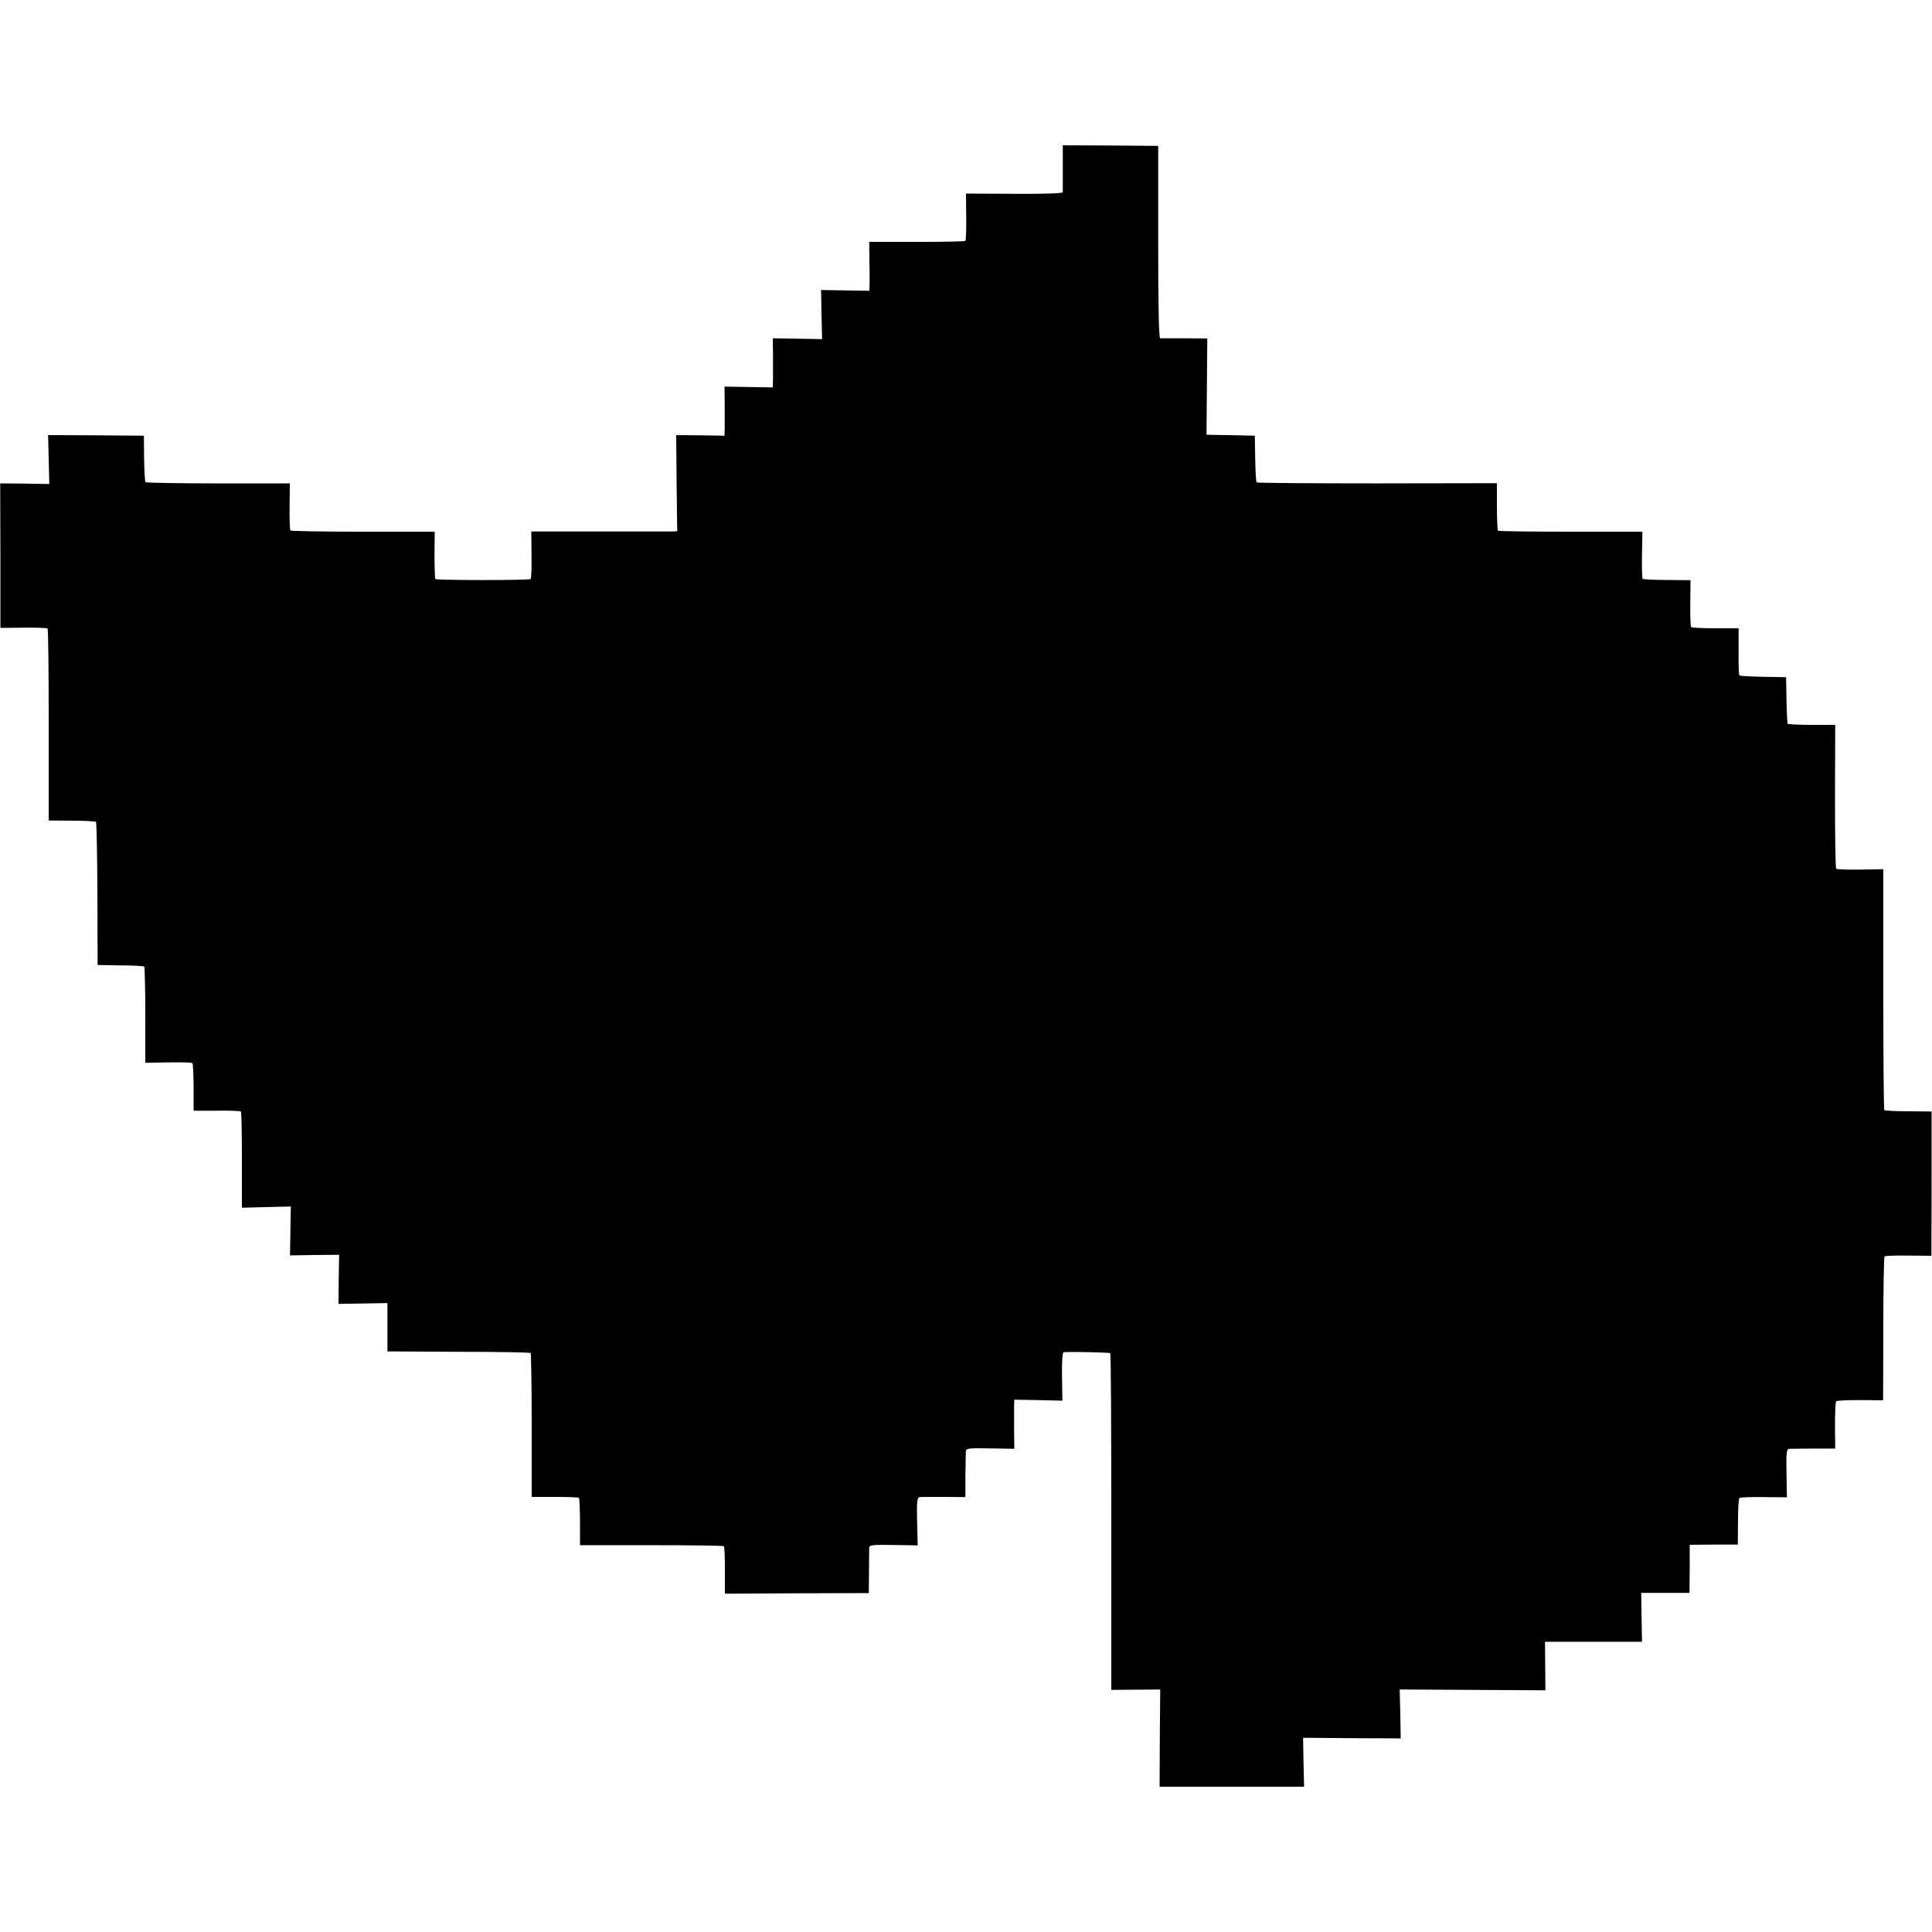 <?xml version="1.0" standalone="no"?>
<!DOCTYPE svg PUBLIC "-//W3C//DTD SVG 20010904//EN"
 "http://www.w3.org/TR/2001/REC-SVG-20010904/DTD/svg10.dtd">
<svg version="1.0" xmlns="http://www.w3.org/2000/svg"
 width="960pt" height="960pt" viewBox="0 0 960 960"
 preserveAspectRatio="xMidYMid meet">
<g transform="translate(0,960) scale(0.1,-0.1)"
fill="#000000" stroke="none">
<path d="M5281 8767 c0 -62 0 -116 0 -122 -1 -6 -87 -9 -241 -8 l-240 1 1
-114 c1 -63 -1 -117 -4 -121 -3 -3 -112 -5 -242 -5 l-236 0 1 -81 c1 -45 1
-100 1 -122 l-1 -40 -120 2 -120 2 2 -122 3 -122 -123 2 -122 2 1 -82 c0 -45
0 -100 0 -122 l-1 -40 -120 2 -120 2 1 -87 c0 -48 0 -103 0 -122 l-1 -35 -120
2 -120 1 2 -239 3 -239 -35 -1 c-19 0 -182 0 -362 0 l-328 0 1 -115 c1 -63 -1
-117 -4 -121 -7 -7 -467 -7 -474 0 -2 3 -4 57 -4 120 l1 115 -356 0 c-195 0
-358 3 -361 6 -3 3 -5 56 -4 119 l1 115 -356 0 c-196 0 -358 3 -361 6 -3 3 -6
56 -7 118 l-1 113 -238 2 -238 1 3 -121 3 -122 -122 2 -122 1 1 -359 0 -359
115 1 c62 1 116 -1 119 -4 4 -3 6 -219 6 -480 l0 -474 115 -1 c63 0 117 -3
120 -6 3 -2 6 -164 7 -358 l1 -353 113 -2 c62 0 116 -3 119 -6 2 -3 5 -112 5
-242 l0 -236 114 2 c63 1 117 0 120 -4 3 -3 6 -58 6 -121 l0 -115 115 0 c63 1
117 -1 120 -4 3 -3 5 -112 5 -242 l0 -236 122 3 121 3 -2 -121 -2 -122 122 2
122 1 -2 -122 -1 -122 121 2 122 2 0 -120 0 -120 353 -2 c195 0 356 -3 359 -6
2 -3 5 -165 5 -360 l0 -355 115 0 c63 0 117 -2 120 -5 2 -3 5 -57 5 -120 l0
-115 355 0 c195 0 357 -2 360 -5 3 -3 5 -57 5 -121 l0 -115 357 2 358 1 1 105
c0 59 1 113 1 121 1 13 20 15 121 13 l120 -2 -3 120 c-2 100 0 119 13 120 8 1
63 1 121 1 l106 -1 0 102 c1 56 2 111 2 122 1 19 7 20 121 18 l120 -2 -1 92
c0 51 0 106 0 122 l1 30 119 -2 120 -3 -2 120 c-1 74 2 120 8 121 40 3 228 -1
232 -5 3 -2 5 -380 5 -839 l0 -834 122 1 121 1 -2 -242 -1 -241 359 0 359 0
-3 121 -2 122 243 -2 242 -1 -2 121 -3 122 362 -2 362 -2 -1 120 -1 121 241 0
241 0 -2 121 -2 122 120 0 120 0 1 120 0 119 120 1 119 0 1 112 c0 62 3 116 7
119 3 4 58 6 121 5 l115 -1 -2 120 c-2 101 0 120 13 121 8 0 63 1 122 1 l107
0 -1 115 c0 62 2 117 6 120 4 4 57 6 120 6 l113 -1 1 355 c0 195 3 357 6 360
3 3 56 5 119 4 l114 -1 1 359 0 358 -115 1 c-63 0 -117 3 -120 6 -3 2 -5 273
-5 601 l0 596 -114 -2 c-63 -1 -117 1 -120 4 -4 3 -6 166 -6 360 l1 355 -116
0 c-63 0 -117 3 -120 5 -2 3 -5 56 -6 119 l-2 113 -114 2 c-62 1 -115 4 -118
7 -3 2 -5 56 -4 119 l0 115 -115 0 c-64 0 -118 3 -121 6 -3 3 -5 57 -4 119 l1
114 -116 1 c-64 0 -119 3 -122 6 -3 3 -4 57 -3 120 l2 114 -356 0 c-196 0
-359 2 -362 5 -2 3 -5 57 -5 120 l0 116 -595 -1 c-327 0 -597 2 -599 5 -3 3
-6 56 -7 119 l-2 113 -85 2 c-47 1 -101 2 -120 2 l-35 1 2 239 2 239 -112 1
c-62 0 -116 0 -122 0 -7 1 -10 167 -10 478 l0 478 -237 2 -237 1 0 -111z"/>
</g>
</svg>

